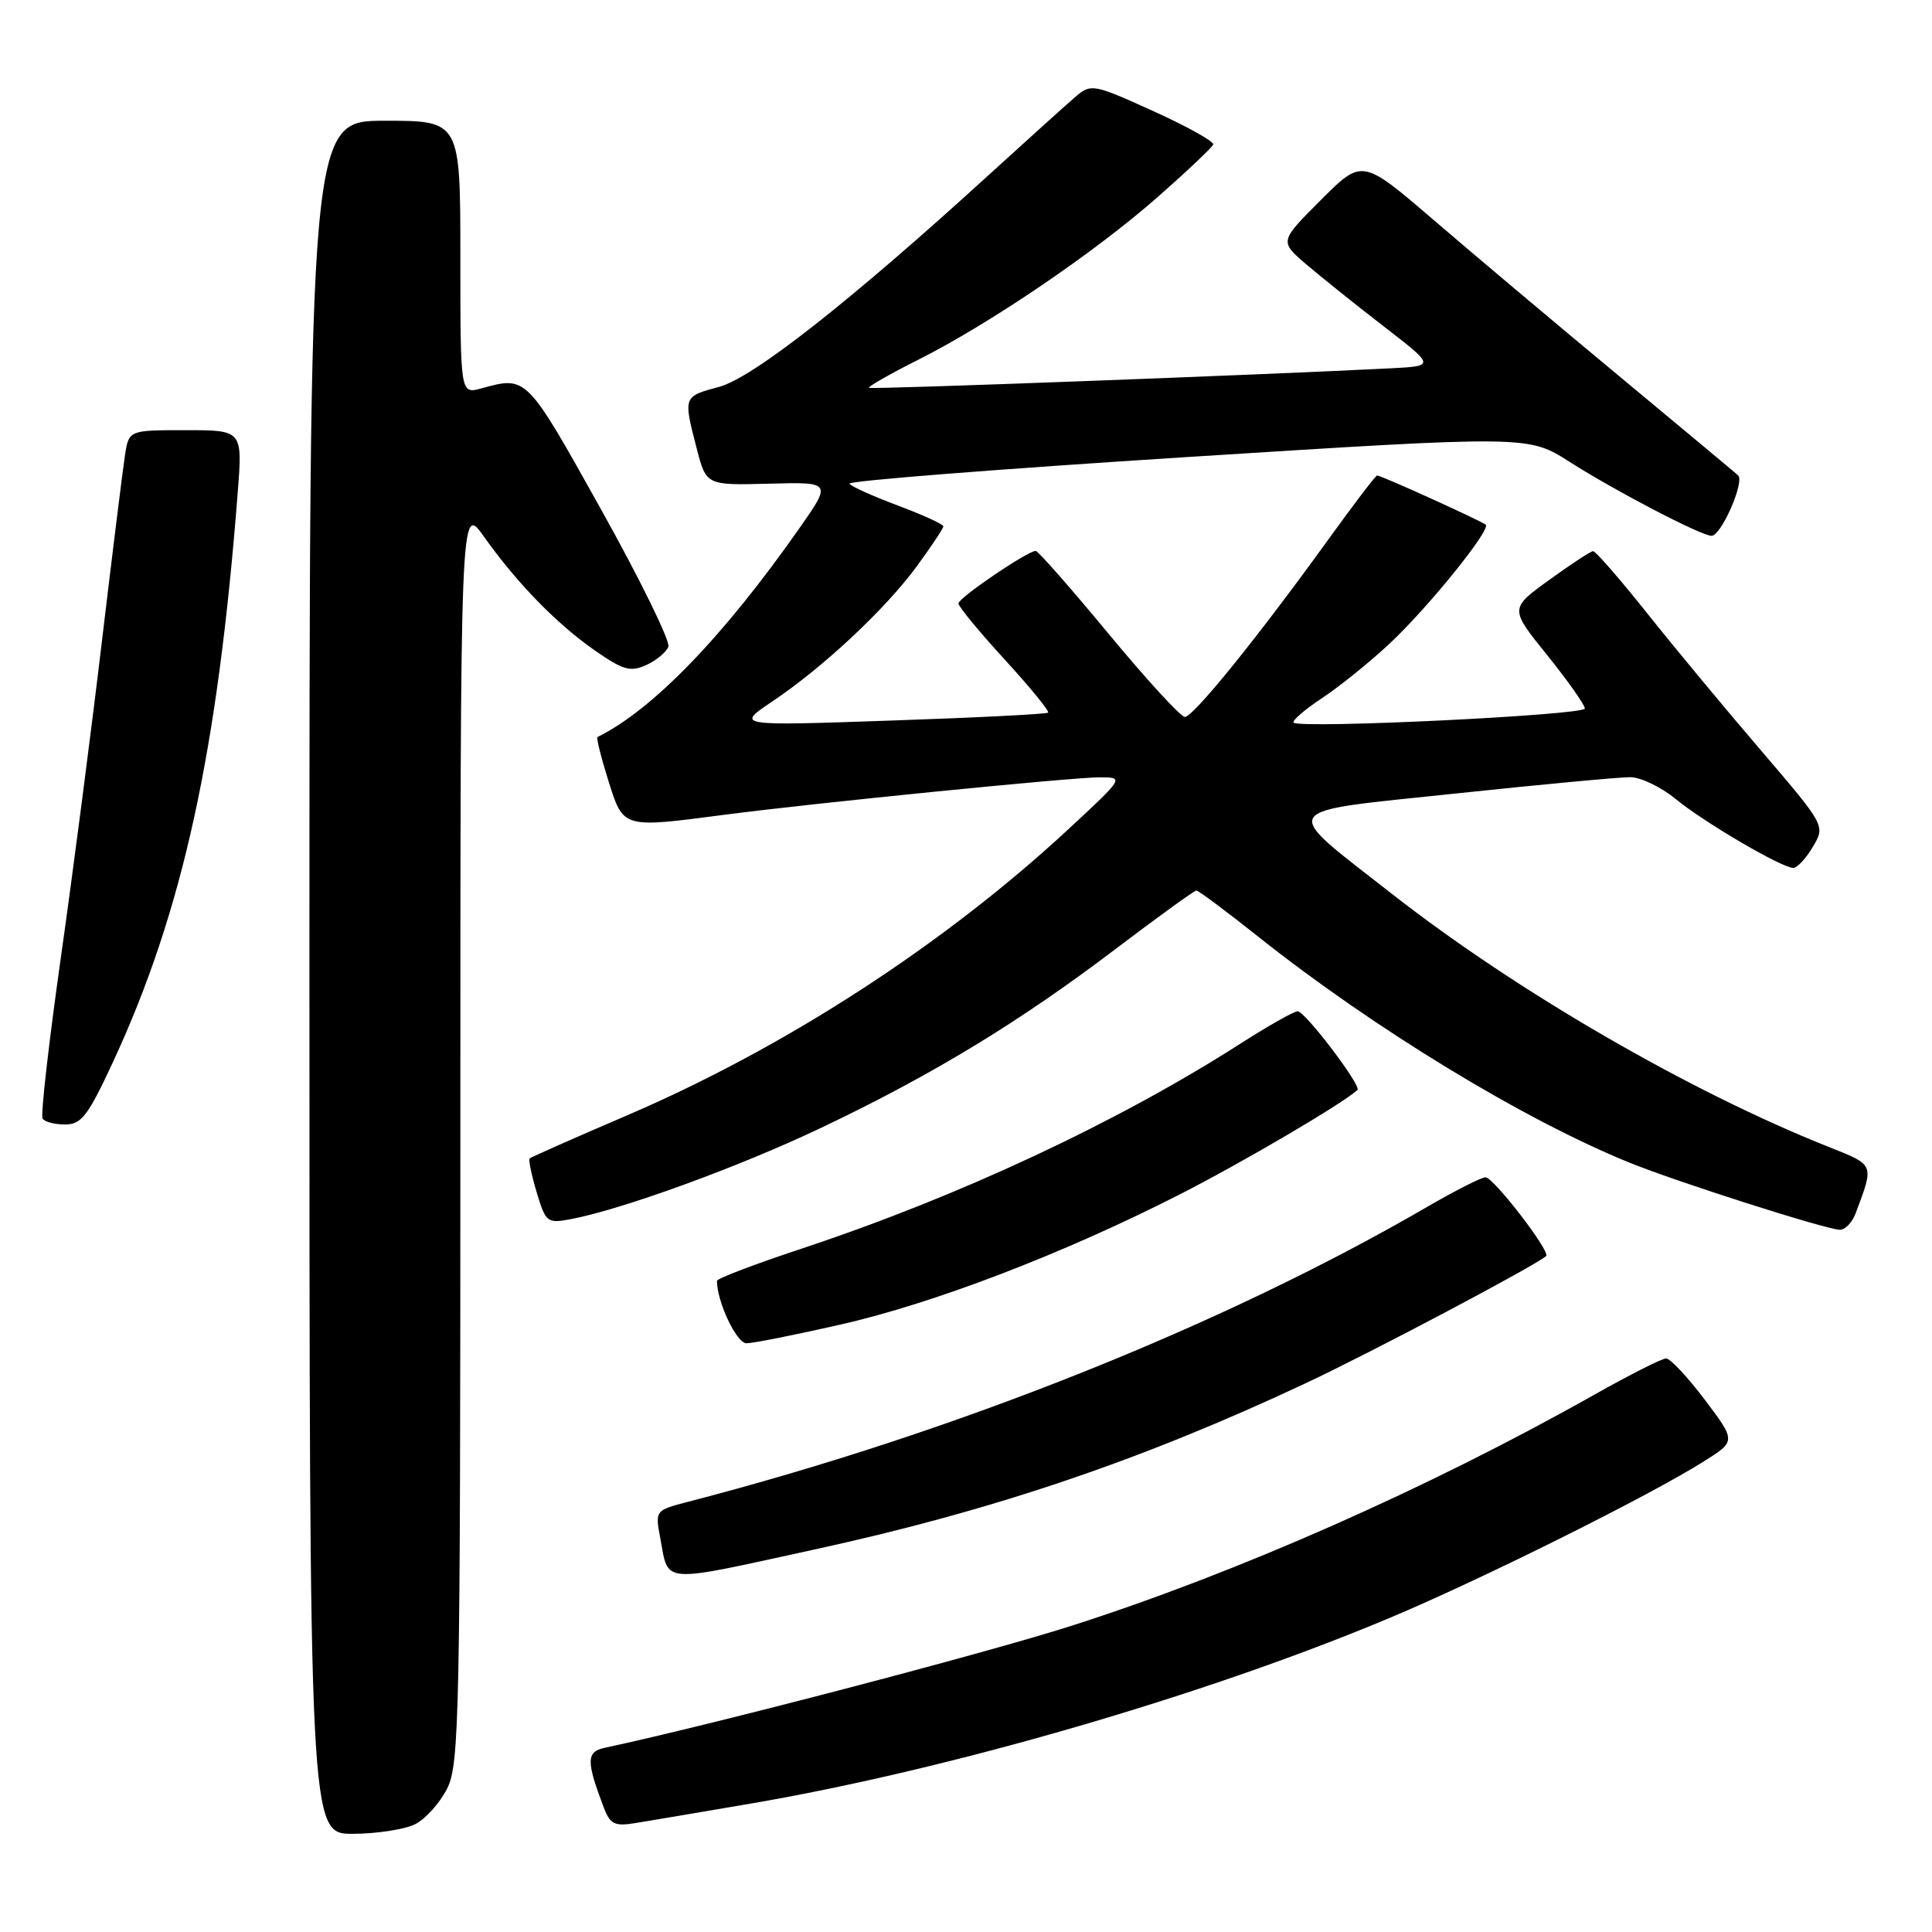 <?xml version="1.0" encoding="UTF-8" standalone="no"?>
<!DOCTYPE svg PUBLIC "-//W3C//DTD SVG 1.1//EN" "http://www.w3.org/Graphics/SVG/1.1/DTD/svg11.dtd" >
<svg xmlns="http://www.w3.org/2000/svg" xmlns:xlink="http://www.w3.org/1999/xlink" version="1.1" viewBox="0 0 256 256">
 <g >
 <path fill="currentColor"
d=" M 55.00 241.72 C 56.38 241.03 58.29 238.90 59.25 236.99 C 60.87 233.75 61.00 227.50 61.00 150.10 C 61.00 66.70 61.00 66.70 64.12 71.10 C 68.51 77.28 73.77 82.68 78.85 86.21 C 82.57 88.80 83.54 89.07 85.63 88.12 C 86.96 87.52 88.28 86.42 88.56 85.70 C 88.84 84.97 84.81 76.76 79.61 67.44 C 69.70 49.69 69.82 49.81 63.75 51.47 C 61.00 52.22 61.00 52.22 61.00 34.11 C 61.00 16.00 61.00 16.00 51.00 16.00 C 41.00 16.00 41.00 16.00 41.00 129.50 C 41.00 243.00 41.00 243.00 46.75 242.99 C 49.91 242.98 53.62 242.41 55.00 241.72 Z  M 99.50 238.98 C 125.76 234.49 159.64 224.66 184.00 214.44 C 196.14 209.36 218.61 198.17 225.77 193.64 C 230.03 190.96 230.03 190.96 225.90 185.48 C 223.62 182.46 221.31 180.00 220.77 180.00 C 220.22 180.00 215.89 182.19 211.14 184.87 C 189.17 197.25 163.94 208.39 142.00 215.42 C 130.56 219.08 94.14 228.60 80.15 231.59 C 77.68 232.11 77.66 233.34 80.00 239.50 C 80.85 241.74 81.43 242.02 84.24 241.56 C 86.03 241.27 92.90 240.11 99.50 238.98 Z  M 108.00 205.30 C 131.57 200.16 151.32 193.47 173.00 183.29 C 181.70 179.21 203.55 167.65 204.87 166.43 C 205.49 165.86 197.90 156.00 196.84 156.00 C 196.29 156.00 192.85 157.75 189.17 159.88 C 162.09 175.63 126.47 189.85 91.15 199.00 C 86.82 200.13 86.80 200.14 87.49 203.81 C 88.64 209.94 87.24 209.83 108.00 205.30 Z  M 111.30 175.53 C 123.69 172.72 140.76 166.18 156.14 158.36 C 164.64 154.03 177.82 146.29 179.87 144.43 C 180.45 143.90 172.93 134.00 171.95 134.00 C 171.46 134.00 168.01 135.95 164.28 138.34 C 148.01 148.75 127.03 158.55 106.25 165.44 C 100.06 167.49 95.00 169.41 95.00 169.72 C 95.00 172.49 97.60 178.00 98.91 177.99 C 99.78 177.99 105.36 176.88 111.30 175.53 Z  M 245.89 160.75 C 248.35 154.18 248.44 154.41 242.28 151.96 C 223.92 144.66 200.97 131.37 184.50 118.49 C 169.44 106.71 168.84 107.69 192.74 105.16 C 204.16 103.95 214.63 102.97 216.02 102.98 C 217.41 102.99 220.11 104.29 222.02 105.86 C 225.82 108.98 236.09 115.00 237.62 115.00 C 238.14 115.00 239.31 113.74 240.22 112.20 C 241.87 109.41 241.87 109.41 233.35 99.45 C 228.66 93.98 221.86 85.79 218.25 81.25 C 214.63 76.71 211.41 73.01 211.09 73.03 C 210.76 73.05 208.14 74.77 205.27 76.85 C 200.03 80.64 200.03 80.64 205.02 86.82 C 207.76 90.23 210.00 93.40 210.00 93.88 C 210.00 94.76 172.26 96.59 171.42 95.75 C 171.17 95.50 172.86 94.04 175.18 92.50 C 177.50 90.97 181.53 87.71 184.14 85.27 C 189.22 80.52 197.55 70.22 196.87 69.53 C 196.41 69.08 183.02 63.00 182.47 63.00 C 182.29 63.00 179.30 66.92 175.84 71.72 C 166.62 84.49 158.12 95.00 157.00 95.00 C 156.46 95.00 151.92 90.05 146.91 84.00 C 141.90 77.95 137.55 73.00 137.24 73.00 C 136.15 73.00 127.00 79.22 127.00 79.96 C 127.00 80.37 129.76 83.72 133.13 87.40 C 136.50 91.07 139.08 94.24 138.88 94.43 C 138.67 94.62 129.28 95.10 118.00 95.48 C 97.50 96.19 97.50 96.19 102.33 92.95 C 109.08 88.42 117.29 80.74 121.47 75.05 C 123.41 72.40 125.00 70.01 125.00 69.74 C 125.00 69.47 122.29 68.23 118.98 66.99 C 115.67 65.75 112.78 64.45 112.55 64.09 C 112.33 63.72 132.48 62.14 157.32 60.56 C 202.50 57.70 202.50 57.70 208.00 61.21 C 213.97 65.03 225.43 71.00 226.79 71.00 C 228.07 71.00 231.22 63.81 230.30 62.98 C 229.86 62.58 222.75 56.65 214.50 49.80 C 206.25 42.95 195.22 33.67 190.00 29.18 C 180.50 21.02 180.50 21.02 175.02 26.50 C 169.55 31.98 169.55 31.98 173.02 34.97 C 174.94 36.61 179.57 40.33 183.33 43.23 C 190.16 48.50 190.16 48.50 184.33 48.80 C 167.36 49.67 115.45 51.62 115.15 51.39 C 114.95 51.25 117.91 49.56 121.71 47.65 C 131.25 42.84 145.14 33.39 153.50 26.02 C 157.35 22.63 160.62 19.53 160.76 19.15 C 160.90 18.76 157.33 16.77 152.83 14.73 C 144.96 11.15 144.57 11.08 142.59 12.75 C 141.46 13.71 136.26 18.41 131.02 23.18 C 112.58 40.00 99.76 50.07 95.26 51.27 C 90.52 52.54 90.53 52.53 92.31 59.40 C 93.58 64.31 93.58 64.31 101.90 64.09 C 110.22 63.87 110.22 63.87 105.87 70.07 C 95.82 84.40 86.46 94.07 79.17 97.66 C 78.99 97.75 79.64 100.34 80.60 103.41 C 82.62 109.80 82.39 109.74 96.00 107.96 C 107.76 106.42 142.02 103.00 145.68 103.00 C 148.98 103.00 148.98 103.00 141.56 109.88 C 125.06 125.18 104.02 138.82 83.00 147.83 C 76.12 150.78 70.36 153.33 70.18 153.50 C 70.01 153.67 70.42 155.68 71.11 157.98 C 72.31 161.97 72.50 162.13 75.60 161.55 C 82.45 160.26 97.98 154.60 108.81 149.44 C 123.51 142.45 135.06 135.43 147.76 125.79 C 153.41 121.51 158.25 118.00 158.53 118.00 C 158.80 118.00 162.50 120.75 166.73 124.12 C 182.07 136.31 202.02 148.44 216.00 154.09 C 222.33 156.65 241.88 162.89 243.77 162.95 C 244.48 162.98 245.43 161.99 245.89 160.75 Z  M 14.96 140.75 C 24.21 120.79 28.84 99.67 31.50 65.25 C 32.14 57.00 32.14 57.00 24.61 57.00 C 17.09 57.00 17.09 57.00 16.57 60.25 C 16.29 62.04 14.91 73.17 13.50 85.00 C 12.10 96.83 9.65 115.71 8.05 126.97 C 6.46 138.23 5.37 147.79 5.64 148.22 C 5.90 148.65 7.25 149.00 8.62 149.00 C 10.79 149.00 11.65 147.87 14.96 140.75 Z "/>
</g>
</svg>